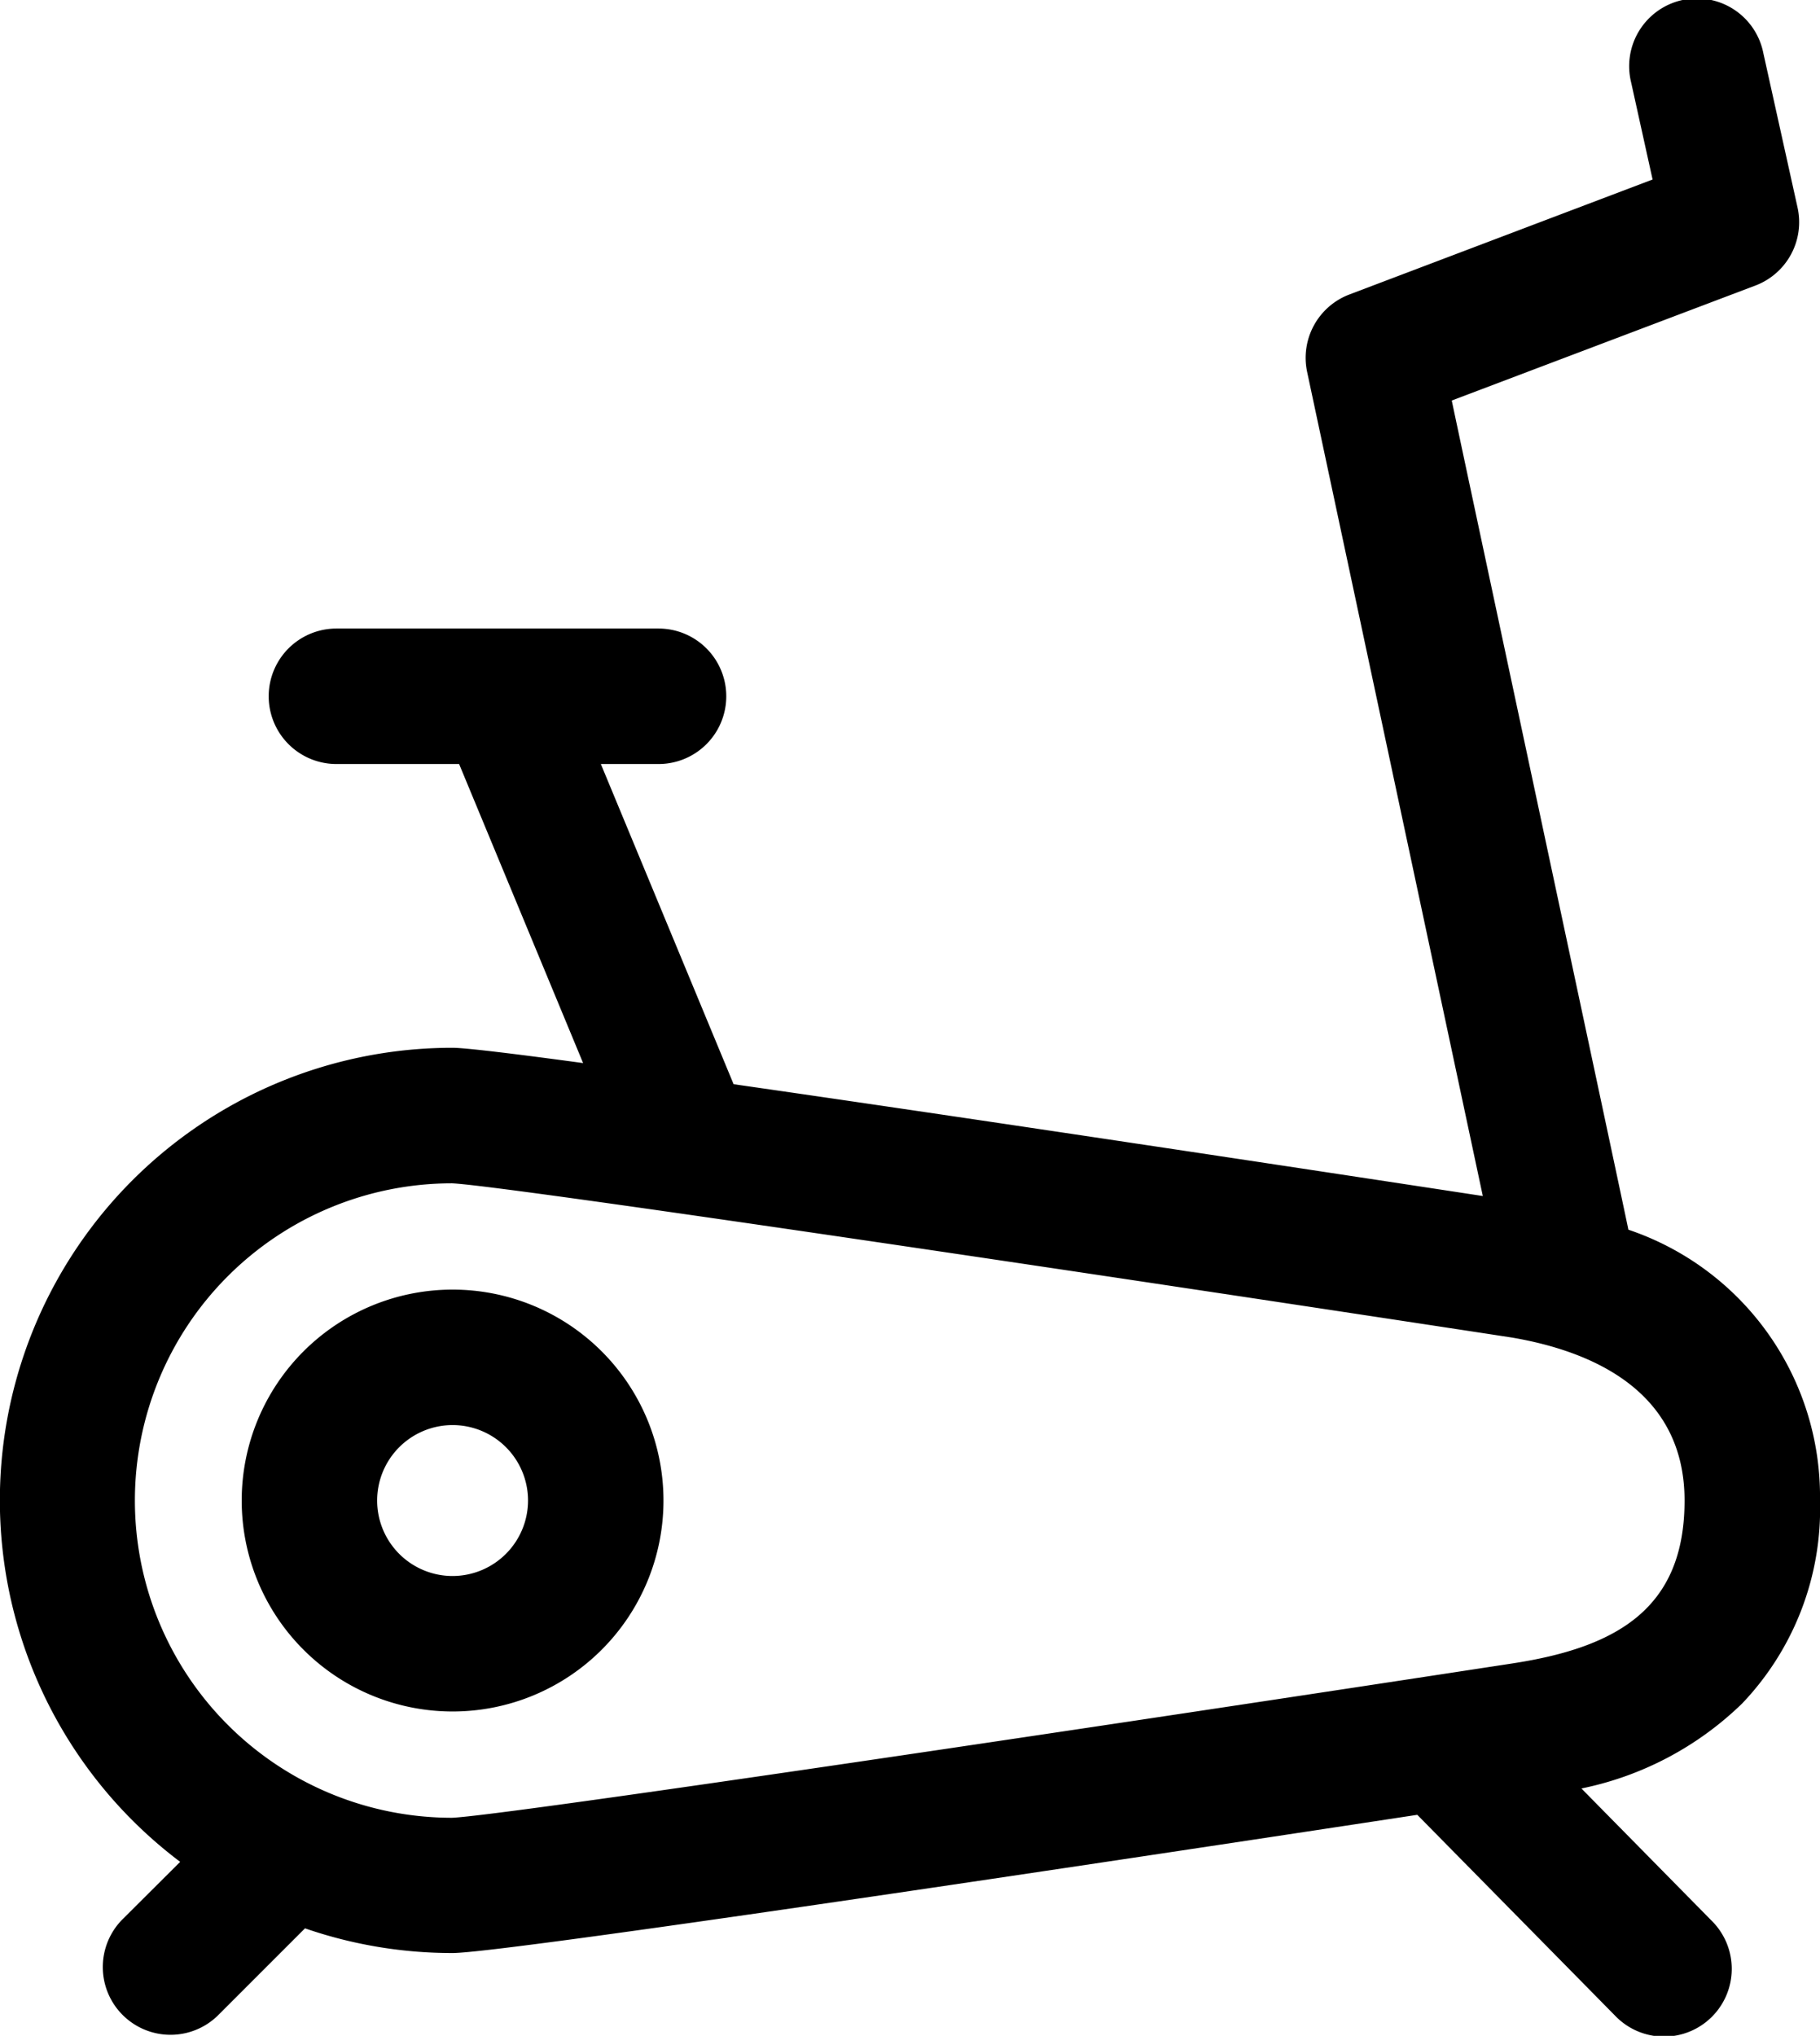 <svg id="cardio" xmlns="http://www.w3.org/2000/svg" width="33.244" height="37.177" viewBox="0 0 33.244 37.177">
  <g id="Group_41" data-name="Group 41" transform="translate(0 0)">
    <g id="Group_40" data-name="Group 40">
      <path id="Path_104" data-name="Path 104" d="M60.322,27.4a5.142,5.142,0,0,0-3.5-4.944c-.016-.1-3.2-15-3.226-15.142l5.547-2.1a1.237,1.237,0,0,0,.769-1.424L59.287.97a1.237,1.237,0,1,0-2.415.534l.392,1.774-5.539,2.1a1.237,1.237,0,0,0-.771,1.414l3.209,15.049c-3.2-.488-9.286-1.411-13.685-2.042l-2.425-5.847h1.054a1.237,1.237,0,0,0,0-2.474H33.223a1.237,1.237,0,0,0,0,2.474h2.241l2.265,5.461c-1.276-.173-2.155-.279-2.385-.279A8.264,8.264,0,0,0,30.369,34L29.3,35.065a1.237,1.237,0,0,0,1.749,1.749l1.6-1.6a8.231,8.231,0,0,0,2.695.451c.925,0,11.932-1.658,17.622-2.524l3.609,3.664a1.237,1.237,0,1,0,1.762-1.736l-2.373-2.409A5.9,5.9,0,0,0,58.9,31.108,5.151,5.151,0,0,0,60.322,27.4ZM54.7,30.377c-6.991,1.071-18.416,2.78-19.365,2.818a5.793,5.793,0,0,1,0-11.586c.946.04,12.361,1.747,19.356,2.816,1.443.245,3.157.96,3.157,2.976C57.849,29.365,56.626,30.083,54.7,30.377Z" transform="translate(-27.078 0)"/>
    </g>
  </g>
  <g id="Group_43" data-name="Group 43" transform="translate(4.415 23.55)">
    <g id="Group_42" data-name="Group 42">
      <path id="Path_105" data-name="Path 105" d="M91.731,324.333a3.852,3.852,0,1,0,3.852,3.852A3.852,3.852,0,0,0,91.731,324.333Zm0,5.23a1.378,1.378,0,1,1,1.378-1.378A1.38,1.38,0,0,1,91.731,329.563Z" transform="translate(-87.879 -324.333)"/>
    </g>
  </g>
</svg>
